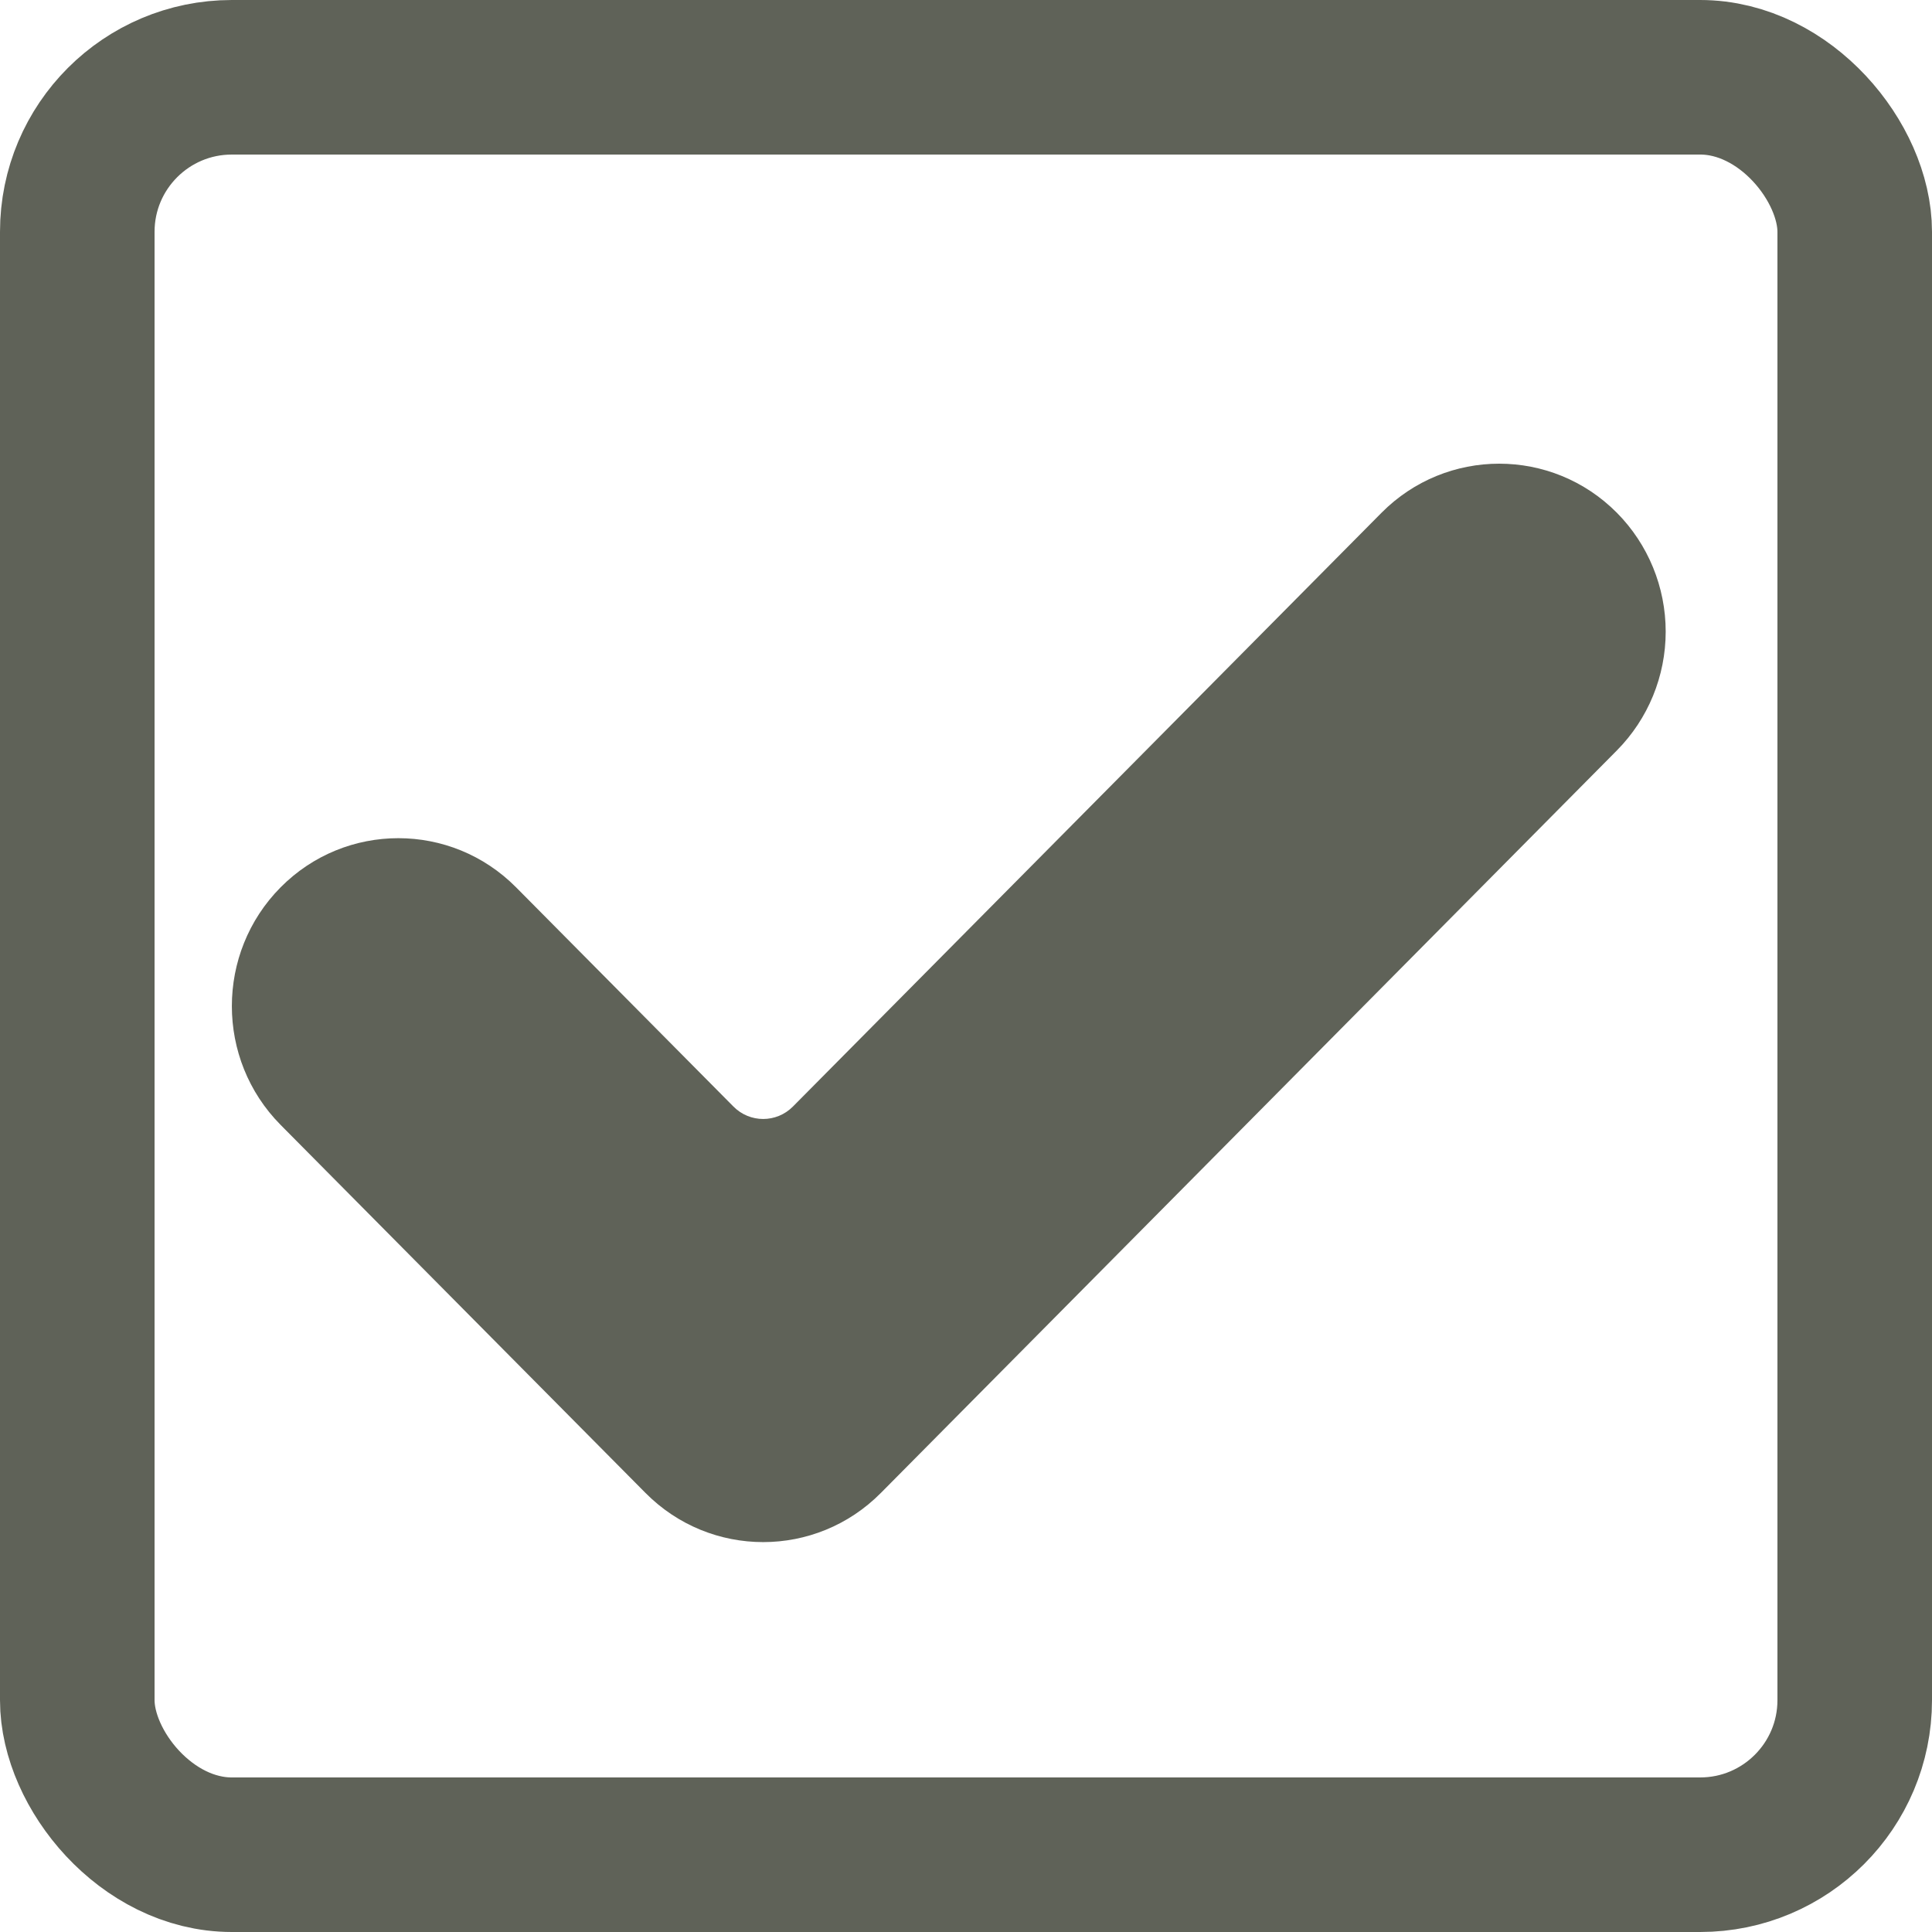 <?xml version="1.0" encoding="UTF-8" standalone="no"?>
<svg width="25px" height="25px" viewBox="0 0 25 25" version="1.1" xmlns="http://www.w3.org/2000/svg" xmlns:xlink="http://www.w3.org/1999/xlink">
    <!-- Generator: Sketch 3.6.1 (26313) - http://www.bohemiancoding.com/sketch -->
    <title>Group 2</title>
    <desc>Created with Sketch.</desc>
    <defs></defs>
    <g id="Page-1" stroke="none" stroke-width="1" fill="none" fill-rule="evenodd">
        <g id="Group-2">
            <g id="Capa_1" transform="translate(3, 6)" fill="#5F6258">
                <path d="M8.399,13.318 C7.558,14.167 6.193,14.167 5.352,13.318 L0.631,8.556 C-0.21,7.707 -0.21,6.331 0.631,5.482 C1.472,4.634 2.837,4.634 3.678,5.482 L6.491,8.319 C6.703,8.533 7.048,8.533 7.26,8.319 L14.876,0.636 C15.717,-0.212 17.082,-0.212 17.923,0.636 C18.327,1.044 18.554,1.597 18.554,2.173 C18.554,2.749 18.327,3.302 17.923,3.71 L8.399,13.318 L8.399,13.318 Z" id="Shape"></path>
            </g>
            <rect id="Rectangle-271" stroke="#5F6258" stroke-width="2" x="1" y="1" width="23" height="23" rx="2"></rect>
        </g>
    </g>
</svg>